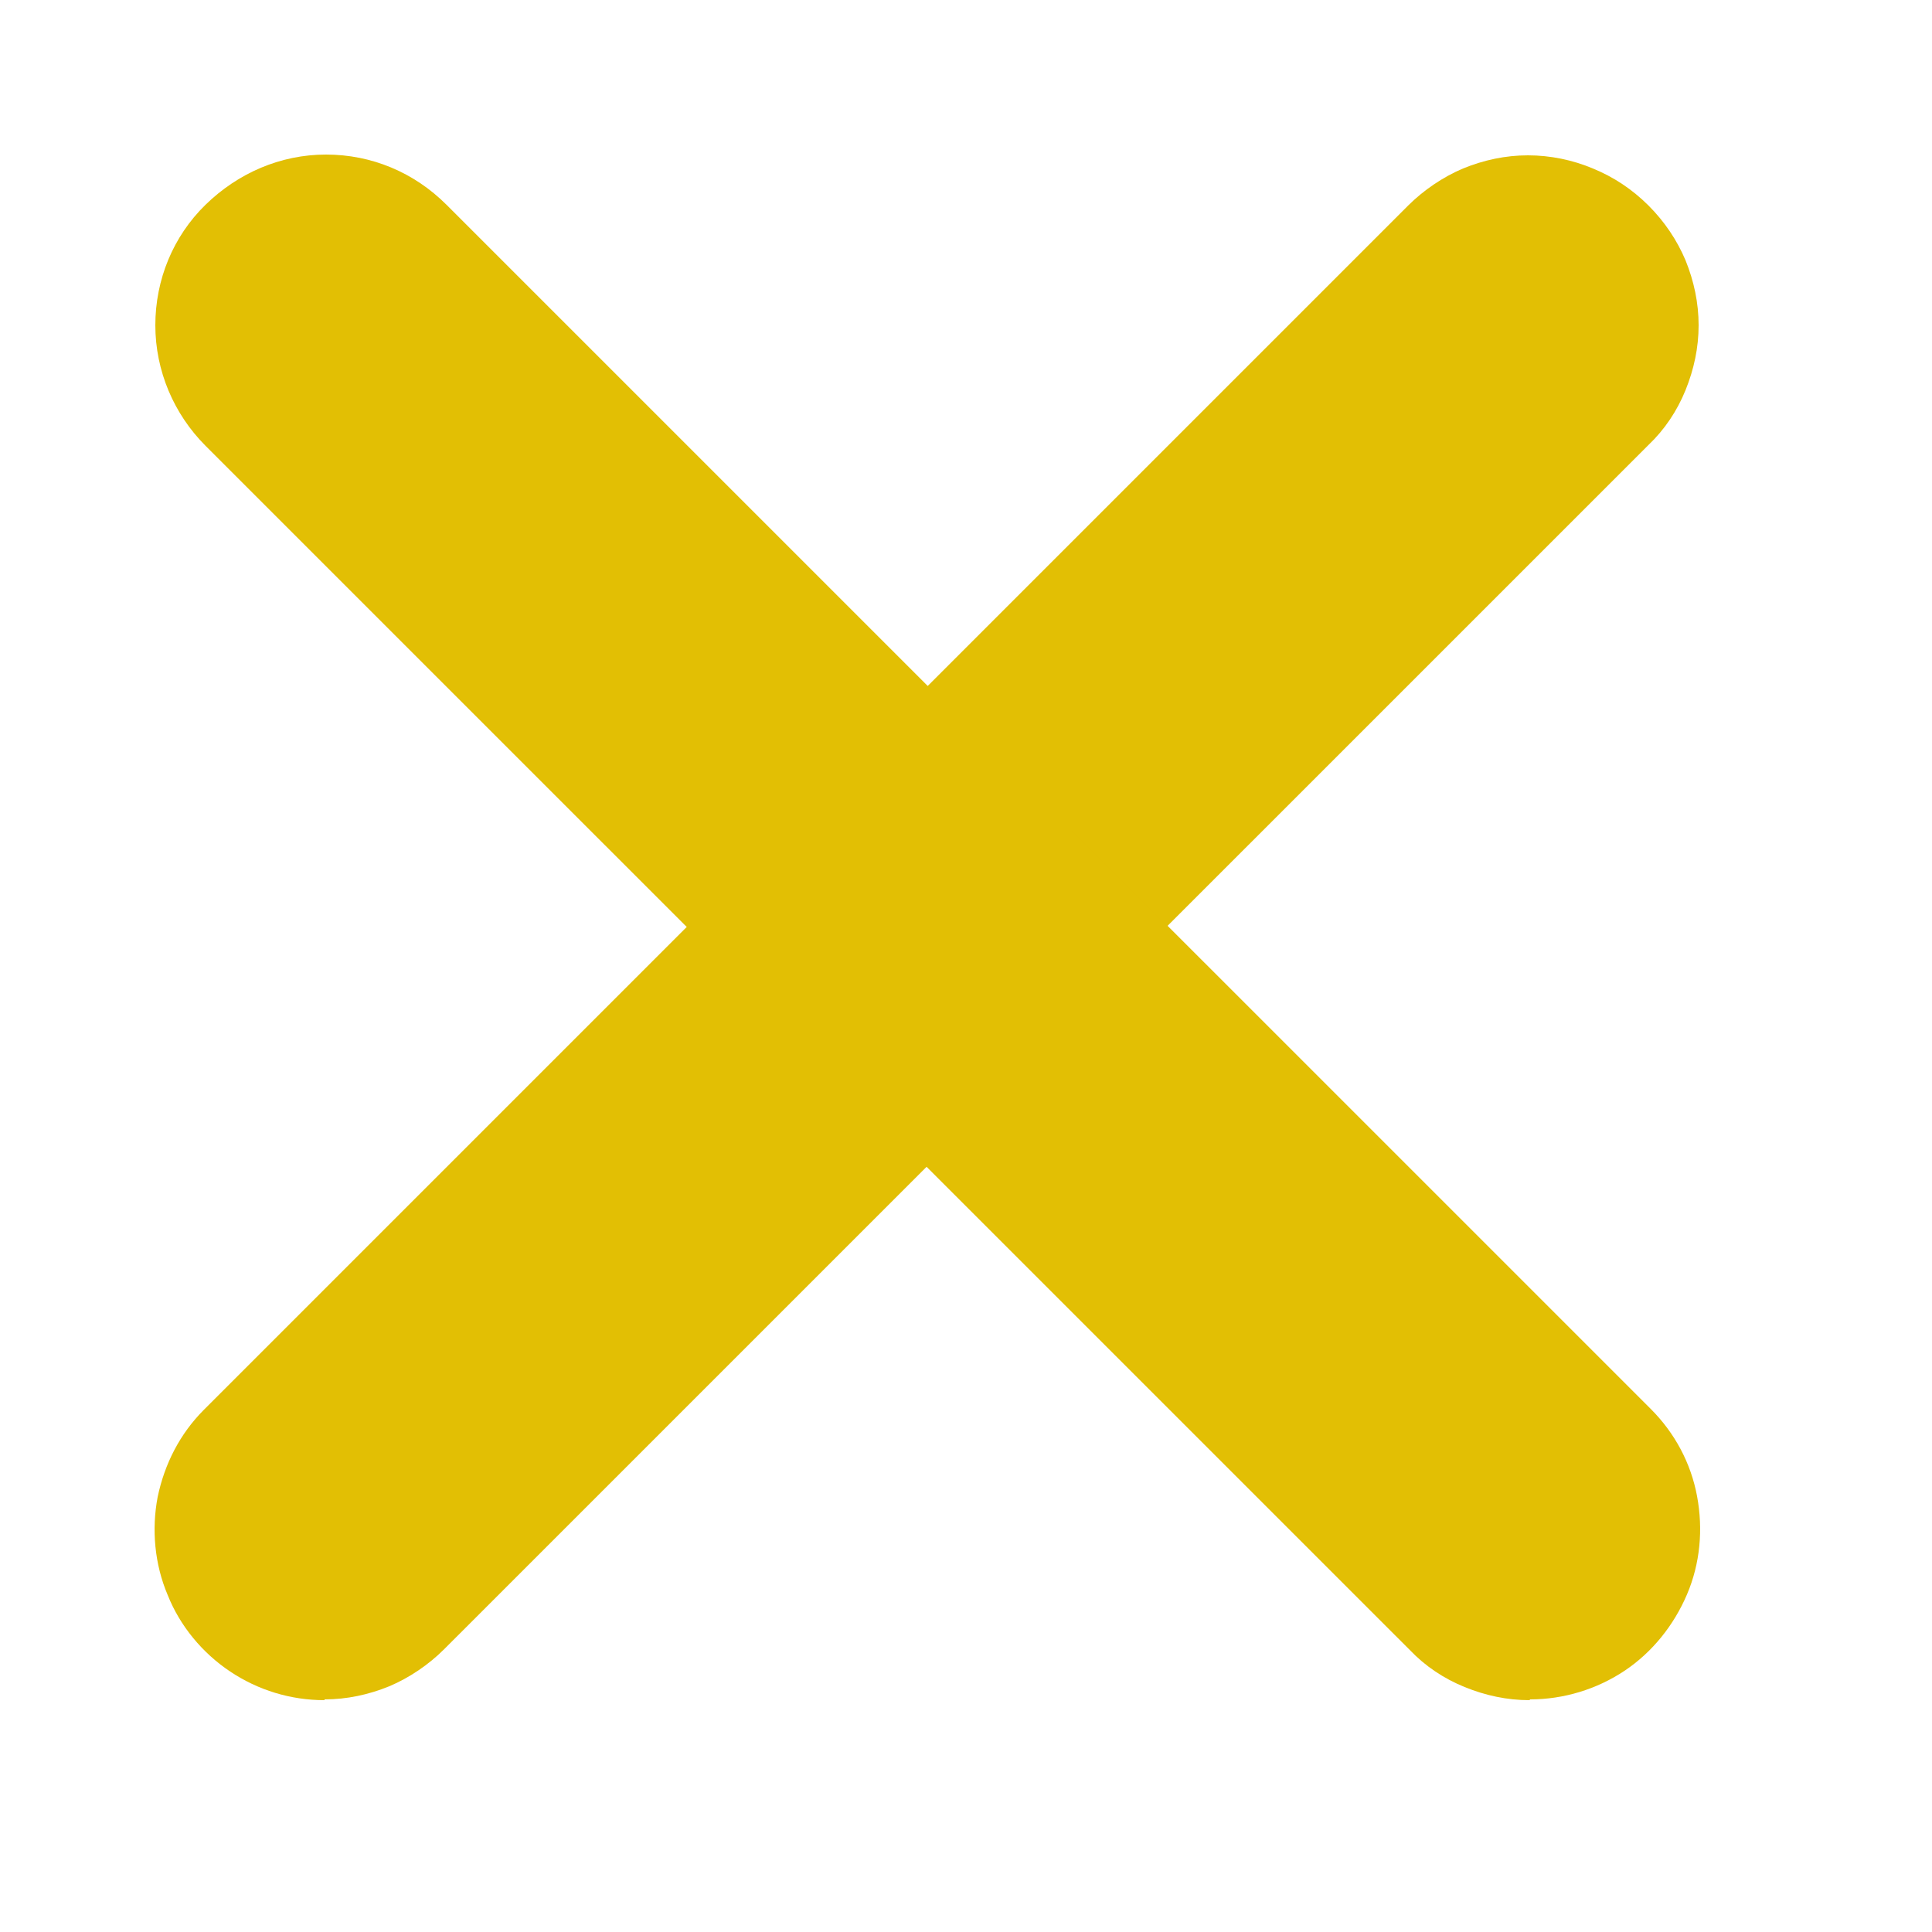 <svg width="25" height="25" viewBox="0 0 25 25" fill="none" xmlns="http://www.w3.org/2000/svg">
<path d="M4.199 22C3.759 22 3.339 21.87 2.979 21.63C2.619 21.39 2.329 21.04 2.17 20.64C2 20.241 1.96 19.791 2.04 19.371C2.13 18.941 2.329 18.552 2.639 18.242L18.222 2.659C18.422 2.46 18.672 2.29 18.932 2.18C19.202 2.07 19.482 2.01 19.771 2.01C20.061 2.01 20.351 2.07 20.611 2.18C20.881 2.29 21.121 2.45 21.331 2.659C21.541 2.869 21.701 3.109 21.811 3.369C21.92 3.639 21.98 3.919 21.98 4.209C21.98 4.499 21.92 4.778 21.811 5.048C21.701 5.318 21.541 5.558 21.331 5.758L5.748 21.34C5.548 21.54 5.298 21.71 5.038 21.82C4.768 21.93 4.488 21.99 4.199 21.99V22Z" fill="#E2BF04"/>
<path d="M19.791 22C19.502 22 19.222 21.94 18.952 21.83C18.682 21.72 18.442 21.56 18.242 21.35L2.659 5.768C2.25 5.358 2.01 4.799 2.01 4.209C2.01 3.619 2.24 3.059 2.659 2.65C3.079 2.24 3.629 2 4.219 2C4.808 2 5.358 2.23 5.778 2.65L21.361 18.232C21.671 18.542 21.88 18.931 21.96 19.361C22.04 19.791 22 20.231 21.83 20.631C21.66 21.03 21.381 21.38 21.021 21.62C20.661 21.86 20.231 21.99 19.801 21.99L19.791 22Z" fill="#E2BF04"/>
</svg>
